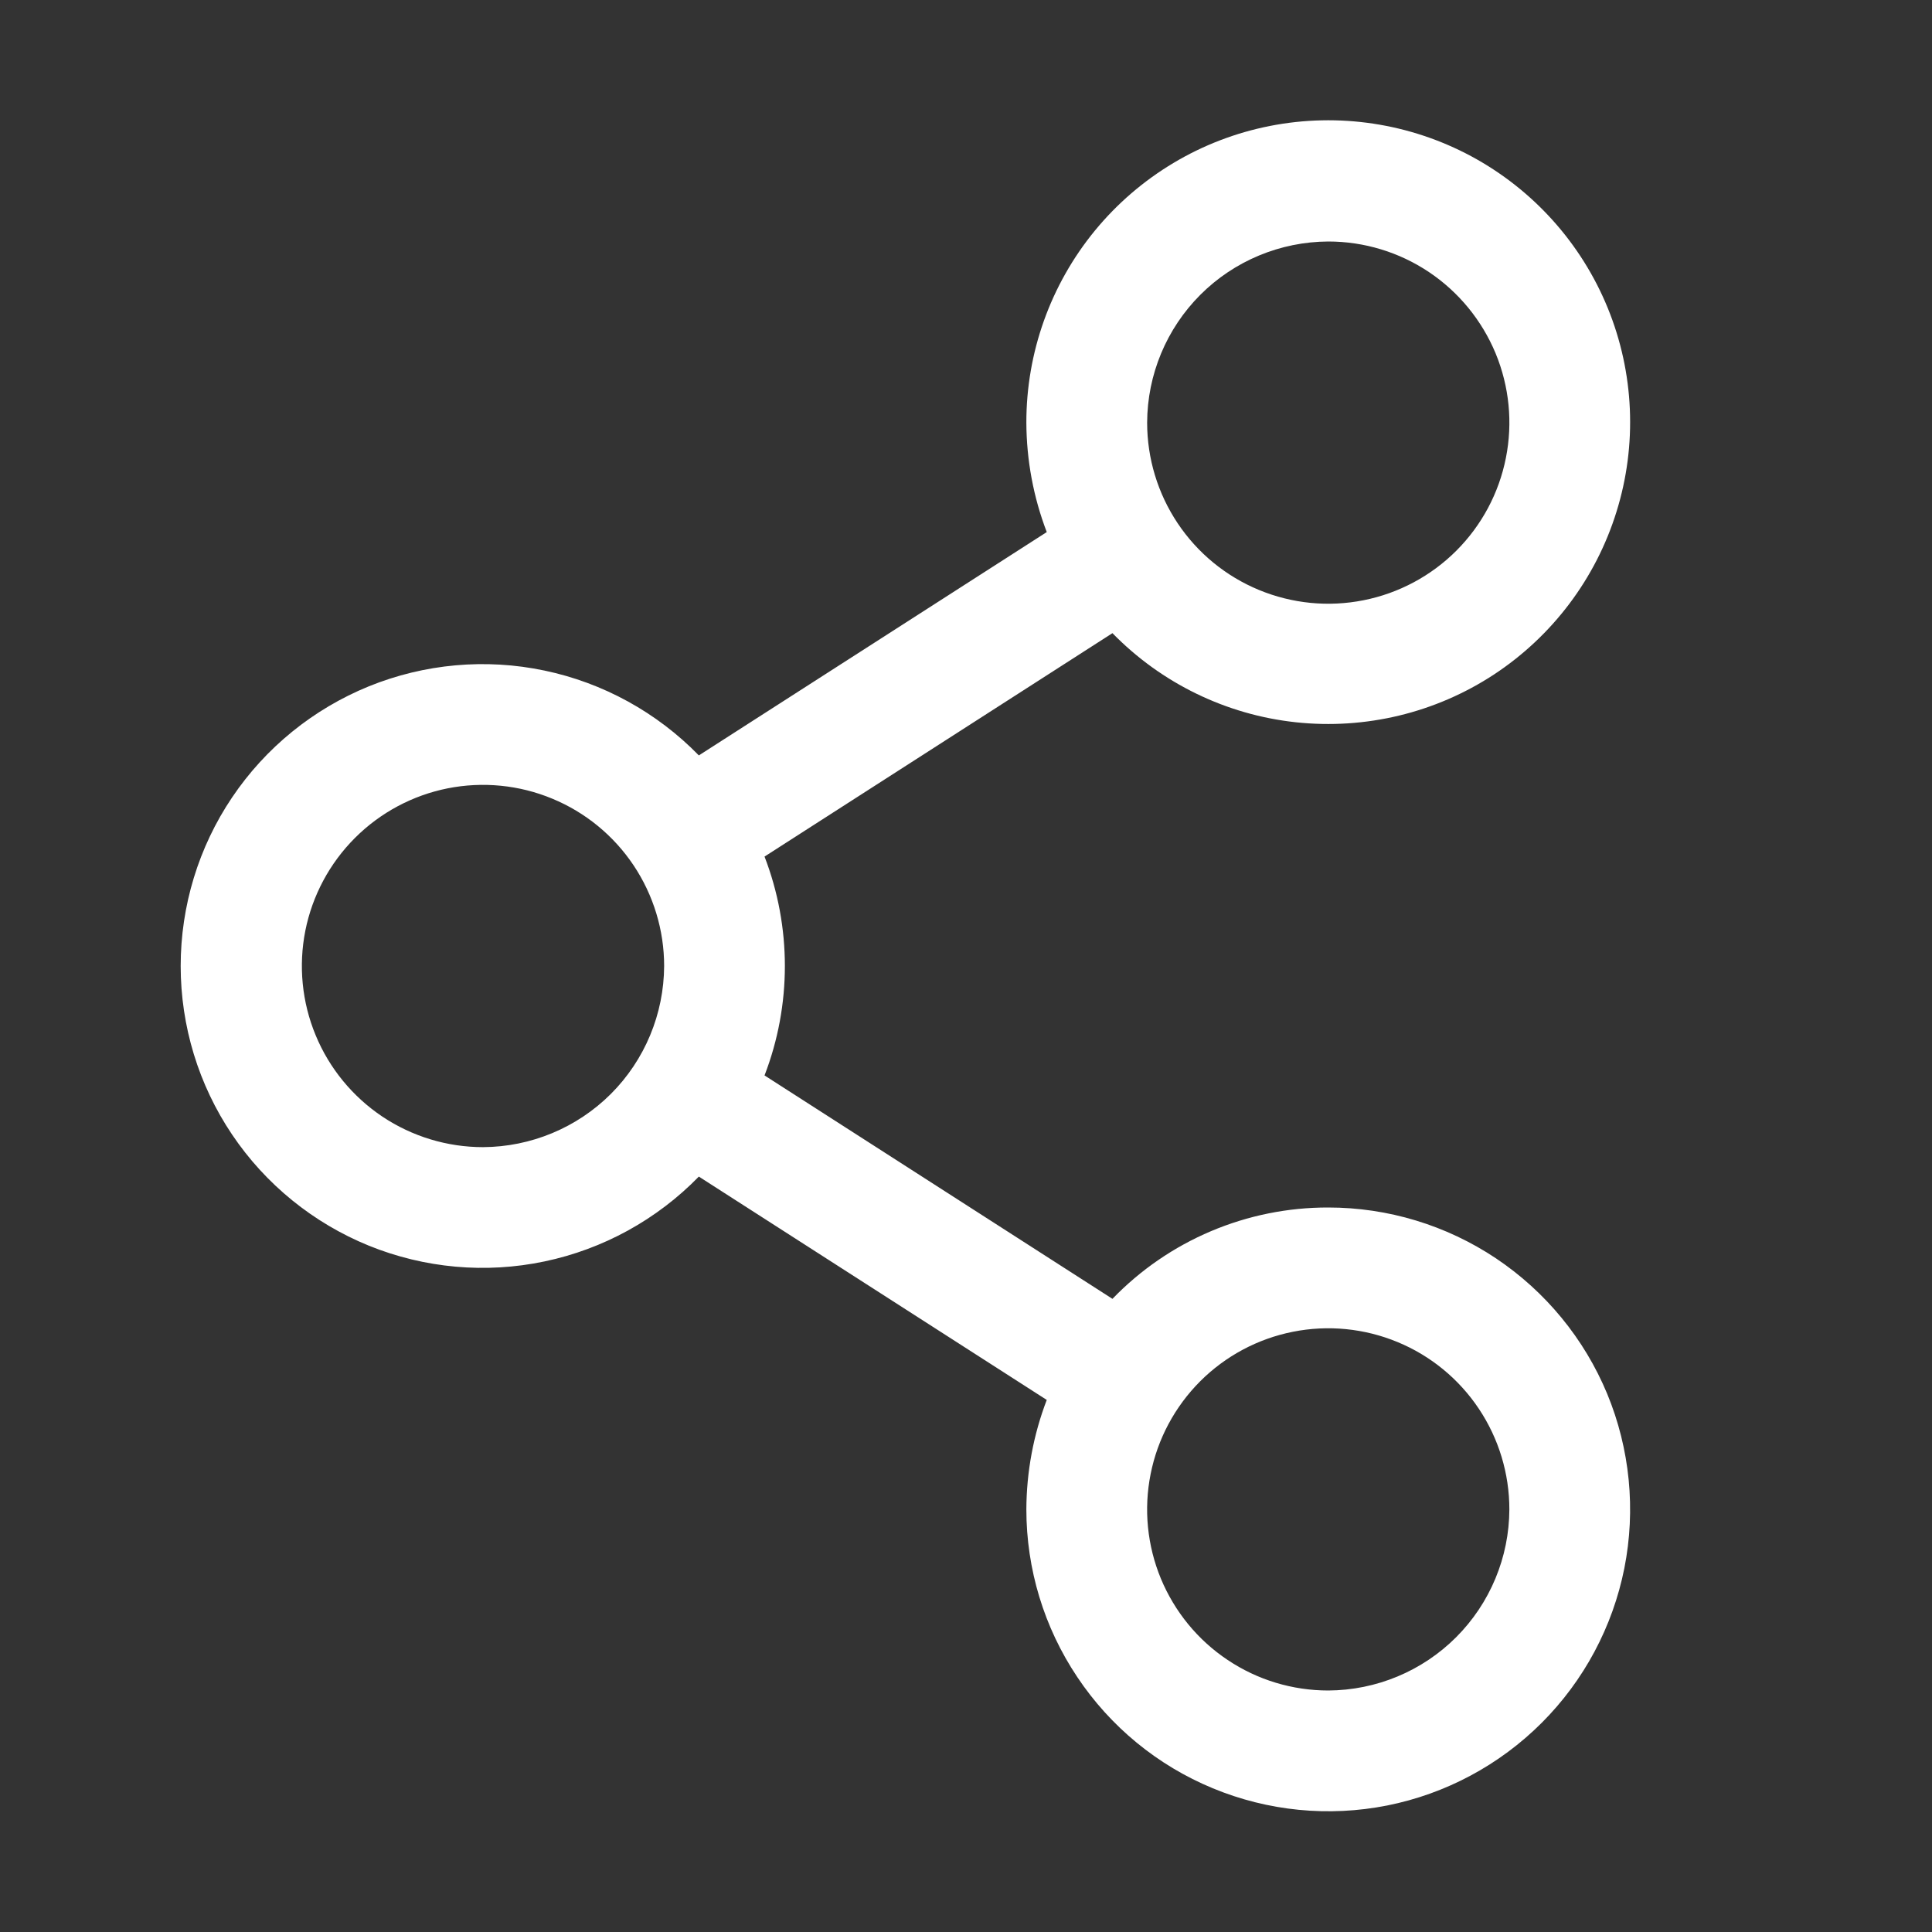 <svg width="25" height="25" viewBox="0 0 25 25" fill="none" xmlns="http://www.w3.org/2000/svg">
<rect x="0" y="0" width="25" height="25" fill="#333333" stroke="none"/>
<path d="M17.188 15.625C16.666 15.624 16.151 15.728 15.671 15.931C15.191 16.134 14.757 16.432 14.395 16.807L9.893 13.916C10.244 13.005 10.244 11.995 9.893 11.084L14.395 8.193C15.028 8.841 15.867 9.249 16.767 9.346C17.668 9.443 18.575 9.225 19.332 8.728C20.089 8.23 20.65 7.485 20.918 6.62C21.187 5.755 21.146 4.823 20.804 3.985C20.461 3.146 19.837 2.453 19.04 2.023C18.242 1.594 17.32 1.455 16.432 1.63C15.543 1.805 14.743 2.284 14.168 2.984C13.593 3.685 13.28 4.563 13.281 5.469C13.283 5.953 13.372 6.433 13.545 6.885L9.043 9.775C8.501 9.219 7.805 8.836 7.045 8.677C6.284 8.517 5.493 8.589 4.773 8.881C4.054 9.174 3.437 9.674 3.003 10.319C2.569 10.963 2.338 11.723 2.338 12.5C2.338 13.277 2.569 14.037 3.003 14.681C3.437 15.326 4.054 15.826 4.773 16.119C5.493 16.411 6.284 16.483 7.045 16.323C7.805 16.164 8.501 15.781 9.043 15.225L13.545 18.115C13.372 18.567 13.283 19.047 13.281 19.531C13.281 20.304 13.51 21.059 13.94 21.701C14.369 22.344 14.979 22.845 15.693 23.14C16.407 23.436 17.192 23.513 17.95 23.363C18.707 23.212 19.403 22.84 19.95 22.293C20.496 21.747 20.868 21.051 21.019 20.293C21.169 19.536 21.092 18.75 20.797 18.036C20.501 17.323 20 16.713 19.358 16.283C18.715 15.854 17.96 15.625 17.188 15.625ZM17.188 3.125C17.651 3.125 18.104 3.262 18.49 3.52C18.875 3.778 19.175 4.144 19.353 4.572C19.53 5 19.577 5.471 19.486 5.926C19.396 6.381 19.173 6.798 18.845 7.126C18.517 7.454 18.099 7.677 17.645 7.767C17.19 7.858 16.719 7.811 16.291 7.634C15.862 7.457 15.496 7.156 15.239 6.771C14.981 6.385 14.844 5.932 14.844 5.469C14.846 4.848 15.094 4.253 15.533 3.814C15.972 3.375 16.567 3.128 17.188 3.125ZM6.25 14.844C5.787 14.844 5.333 14.706 4.948 14.449C4.563 14.191 4.262 13.825 4.085 13.397C3.907 12.969 3.861 12.497 3.951 12.043C4.042 11.588 4.265 11.171 4.593 10.843C4.921 10.515 5.338 10.292 5.793 10.201C6.247 10.111 6.719 10.157 7.147 10.335C7.575 10.512 7.941 10.812 8.199 11.198C8.456 11.583 8.594 12.037 8.594 12.5C8.591 13.121 8.344 13.716 7.905 14.155C7.466 14.593 6.871 14.841 6.25 14.844ZM17.188 21.875C16.724 21.875 16.271 21.738 15.886 21.48C15.5 21.223 15.2 20.856 15.022 20.428C14.845 20 14.798 19.529 14.889 19.074C14.979 18.619 15.203 18.202 15.53 17.874C15.858 17.546 16.276 17.323 16.73 17.233C17.185 17.142 17.656 17.189 18.084 17.366C18.513 17.543 18.879 17.844 19.136 18.229C19.394 18.615 19.531 19.068 19.531 19.531C19.529 20.152 19.281 20.747 18.842 21.186C18.403 21.625 17.808 21.872 17.188 21.875Z" fill="white"/>
</svg>
